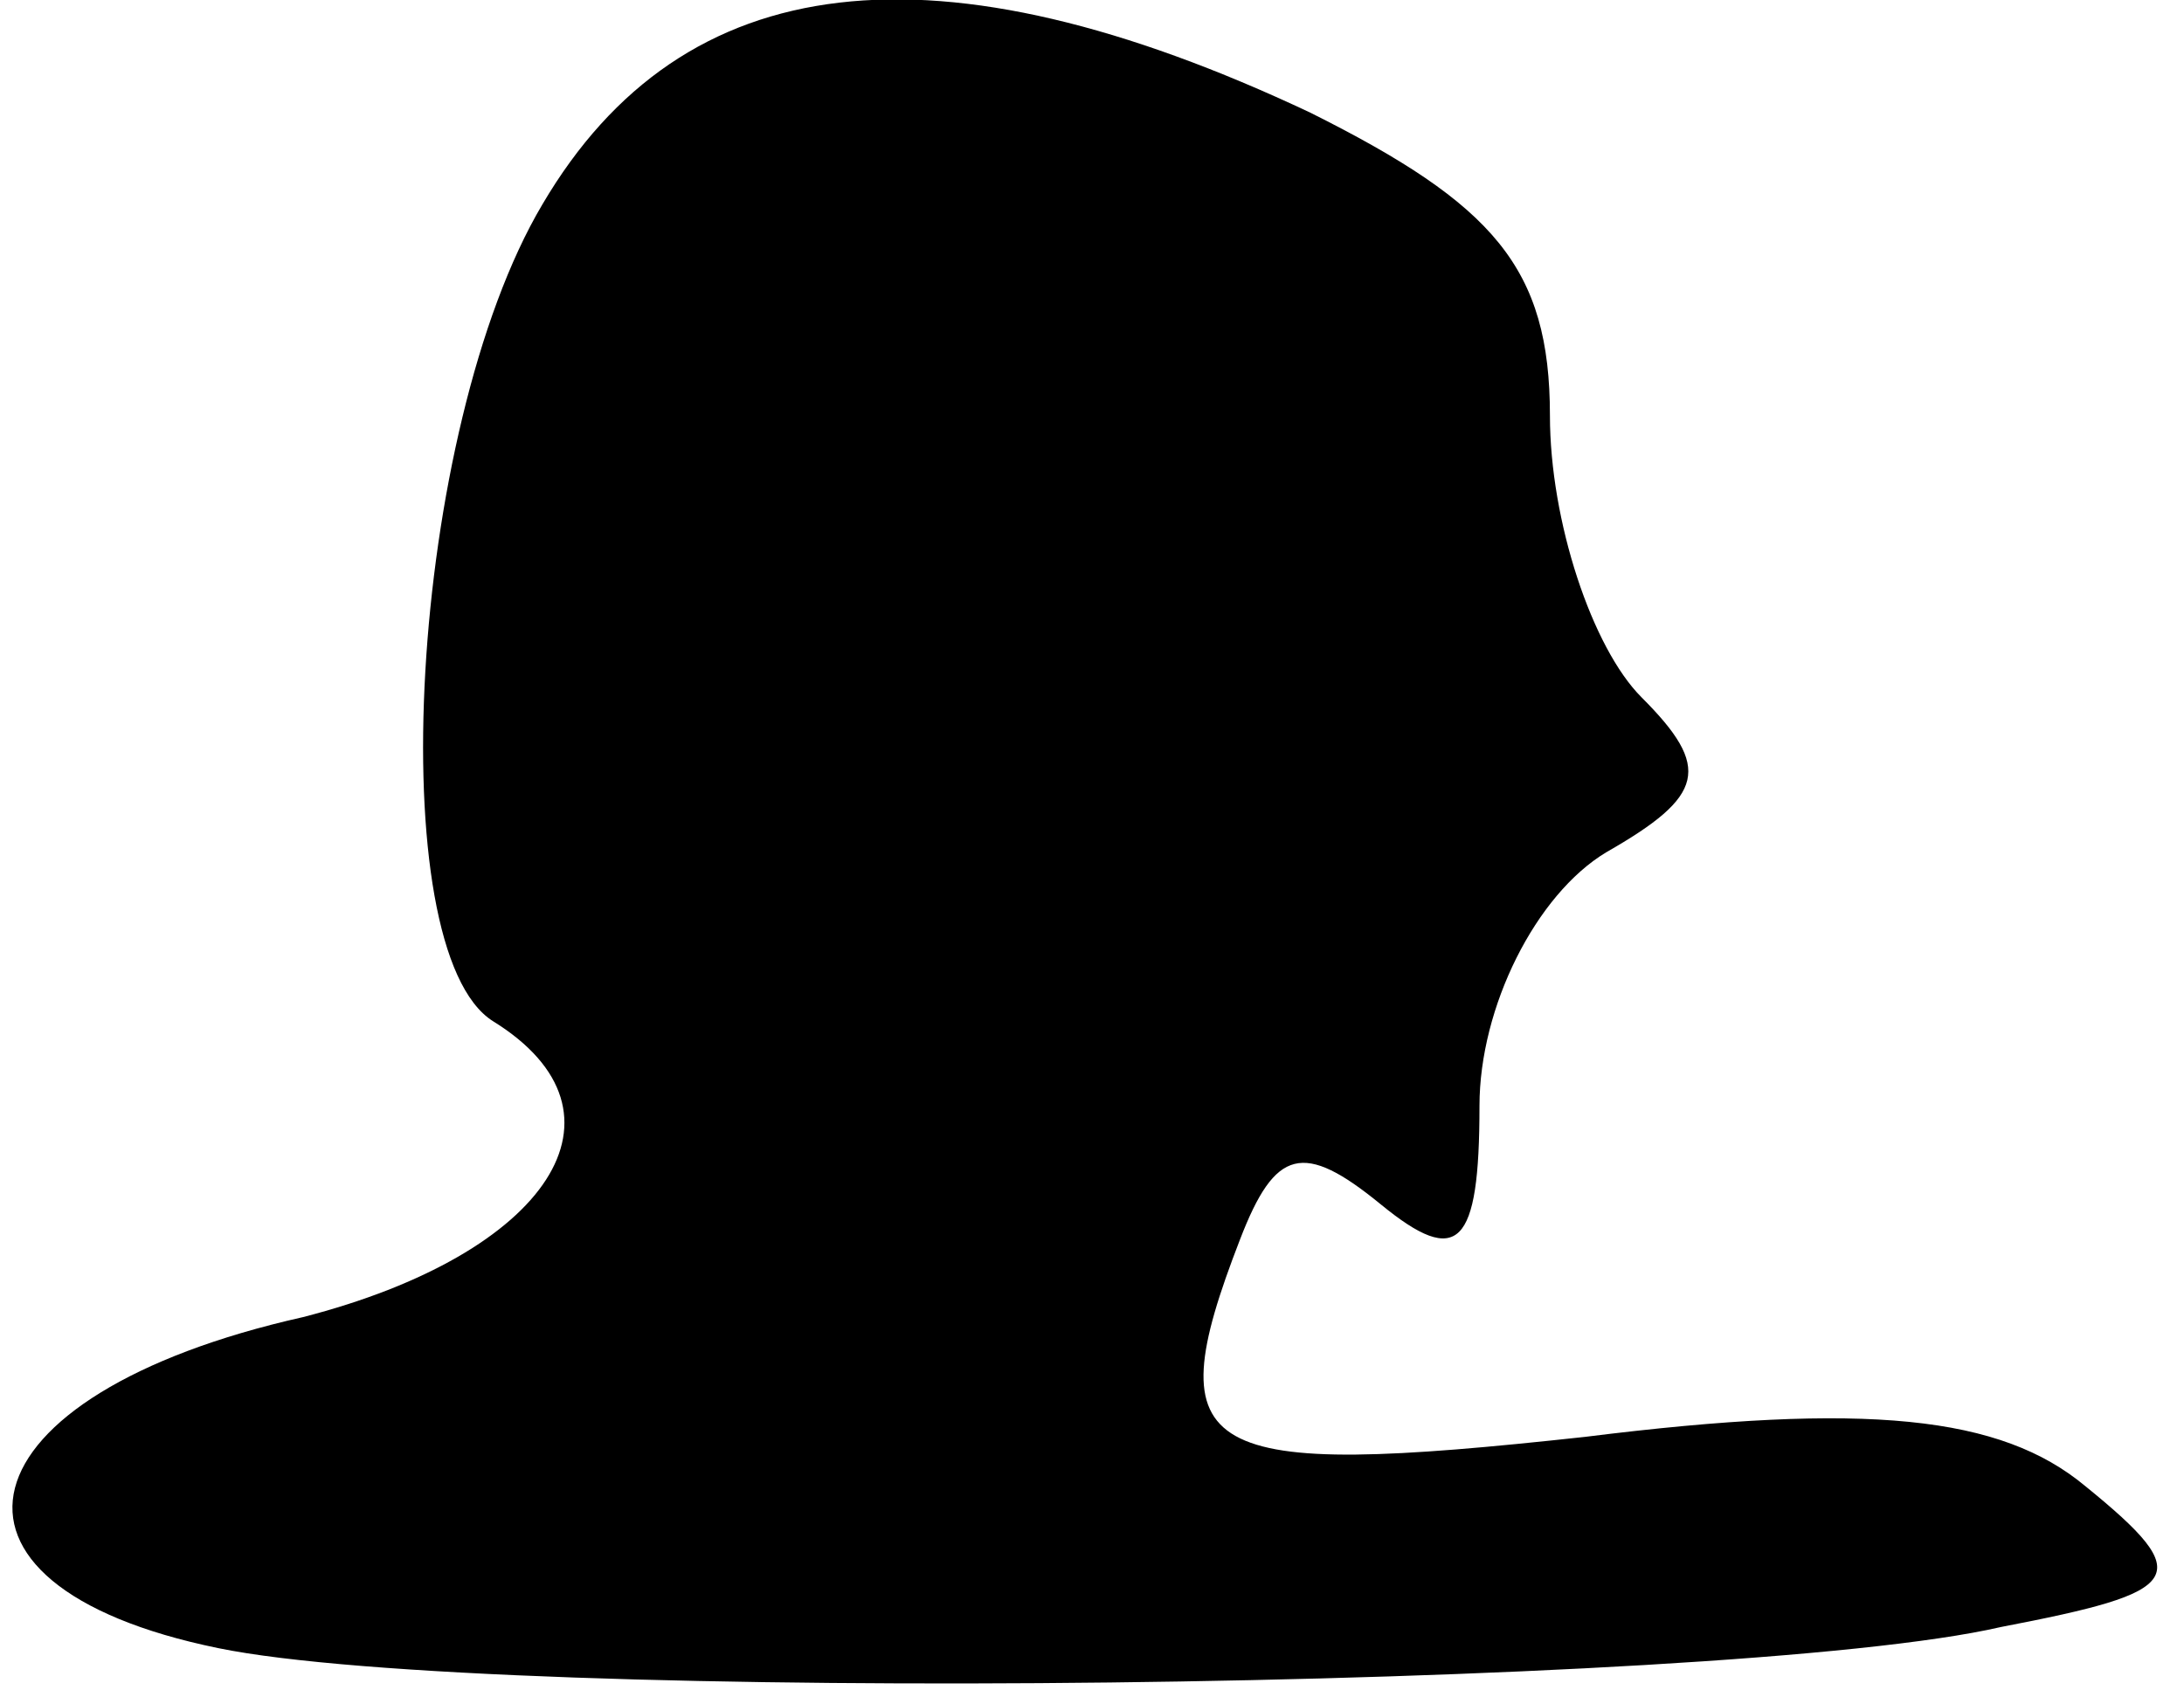 <?xml version="1.0" standalone="no"?>
<!DOCTYPE svg PUBLIC "-//W3C//DTD SVG 20010904//EN"
 "http://www.w3.org/TR/2001/REC-SVG-20010904/DTD/svg10.dtd">
<svg version="1.0" xmlns="http://www.w3.org/2000/svg"
 width="31pt" height="24pt" viewBox="0 0 31 24"
 preserveAspectRatio="xMidYMid meet">
<g transform="translate(0,24) scale(0.1,-0.1)"
fill="#000000" stroke="none">
<path fill="#000000" stroke="none" d="M77 211 c-19 -32 -23 -106 -7 -116 21
-13 8 -33 -27 -42 -49 -11 -56 -38 -12 -47 39 -8 214 -6 253 3 26 5 28 7 12
20 -12 10 -31 12 -71 7 -55 -6 -61 -3 -49 28 5 13 9 14 20 5 11 -9 14 -6 14
14 0 14 8 30 18 36 14 8 15 12 5 22 -7 7 -13 25 -13 40 0 21 -8 30 -34 43 -53
25 -89 21 -109 -13z"/>
</g>
</svg>
